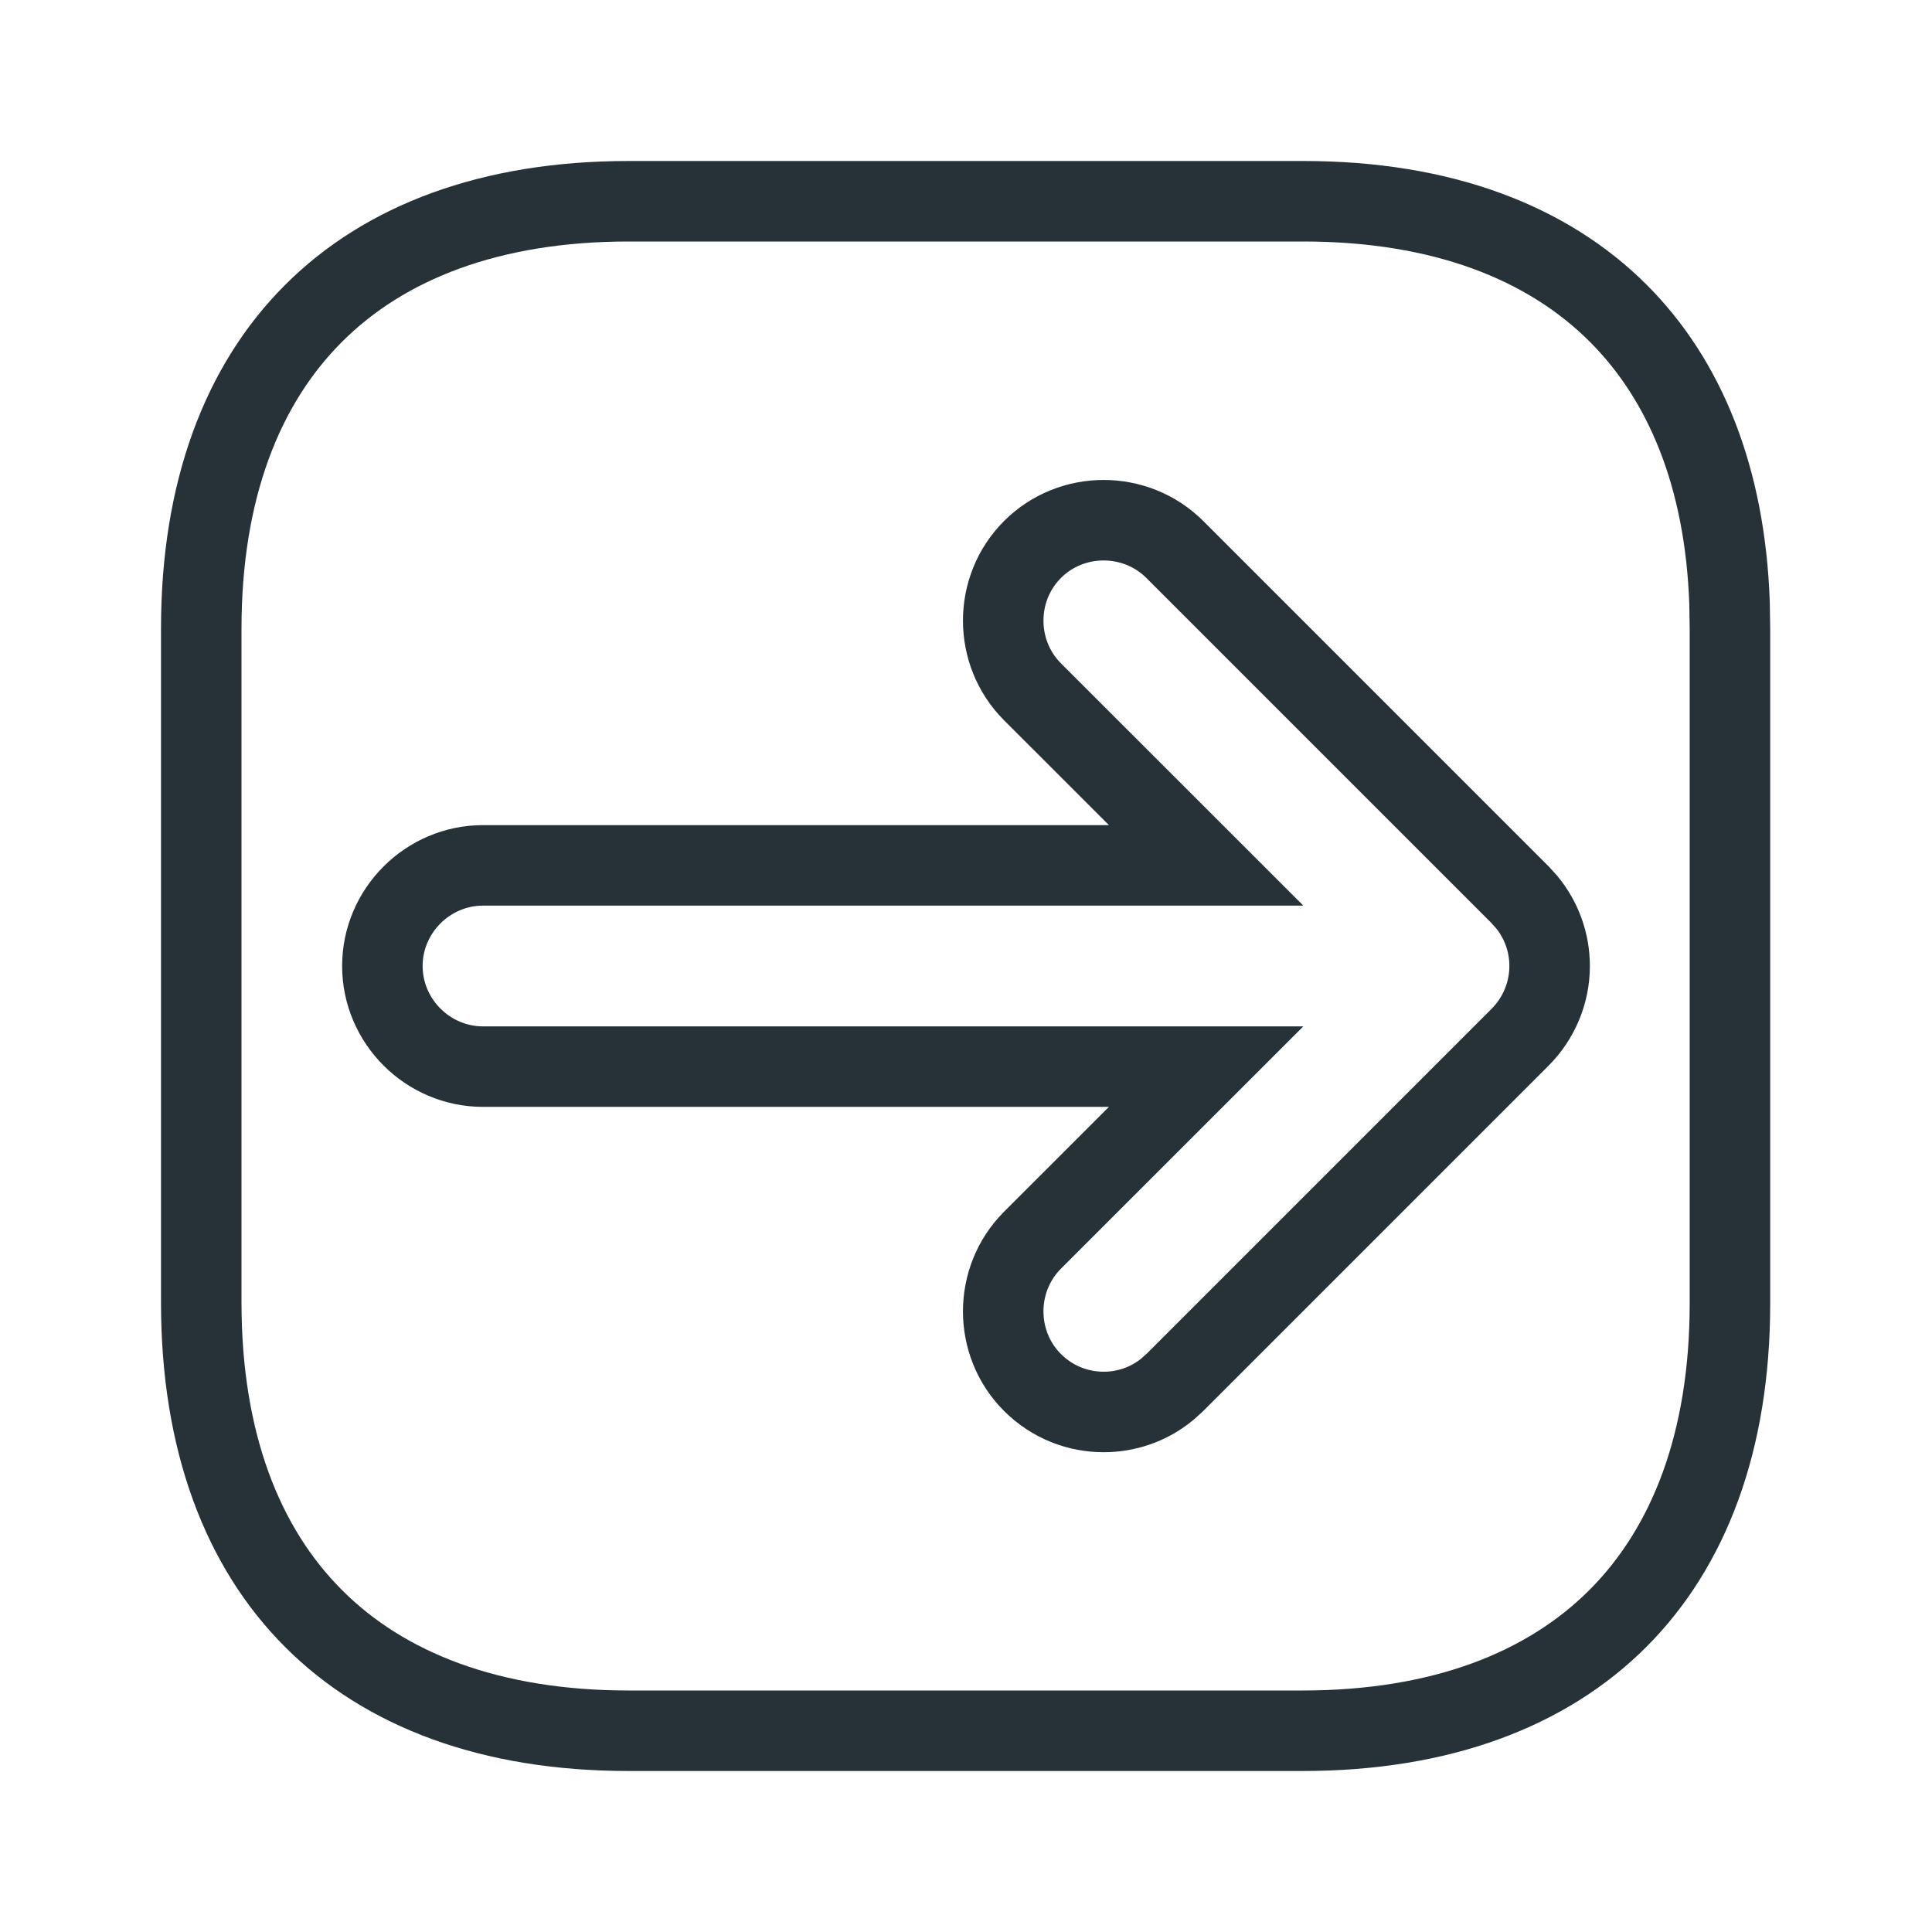 <svg width="24" height="24" viewBox="0 0 24 24" fill="none" xmlns="http://www.w3.org/2000/svg">
<path d="M7.81 2.5H16.19C17.911 2.5 19.223 3.011 20.105 3.894C20.931 4.721 21.43 5.926 21.485 7.491L21.49 7.809V16.19C21.49 17.911 20.979 19.224 20.097 20.106C19.214 20.989 17.9 21.5 16.18 21.5H7.81C6.089 21.5 4.776 20.989 3.894 20.105C3.011 19.222 2.5 17.906 2.5 16.18V7.81C2.5 6.089 3.011 4.776 3.894 3.894C4.776 3.011 6.089 2.5 7.81 2.5ZM14.594 6.826C14.108 6.341 13.311 6.341 12.826 6.826C12.341 7.311 12.341 8.108 12.826 8.594L14.983 10.75H6C5.314 10.75 4.75 11.314 4.75 12C4.75 12.686 5.314 13.25 6 13.25H14.983L12.826 15.406C12.341 15.892 12.341 16.689 12.826 17.174C13.075 17.422 13.395 17.54 13.71 17.54C13.986 17.54 14.265 17.45 14.497 17.261L14.594 17.174L18.884 12.884C19.116 12.651 19.25 12.334 19.25 12C19.25 11.707 19.148 11.428 18.966 11.207L18.884 11.116L14.594 6.826Z" stroke="#263238"/>
</svg>
